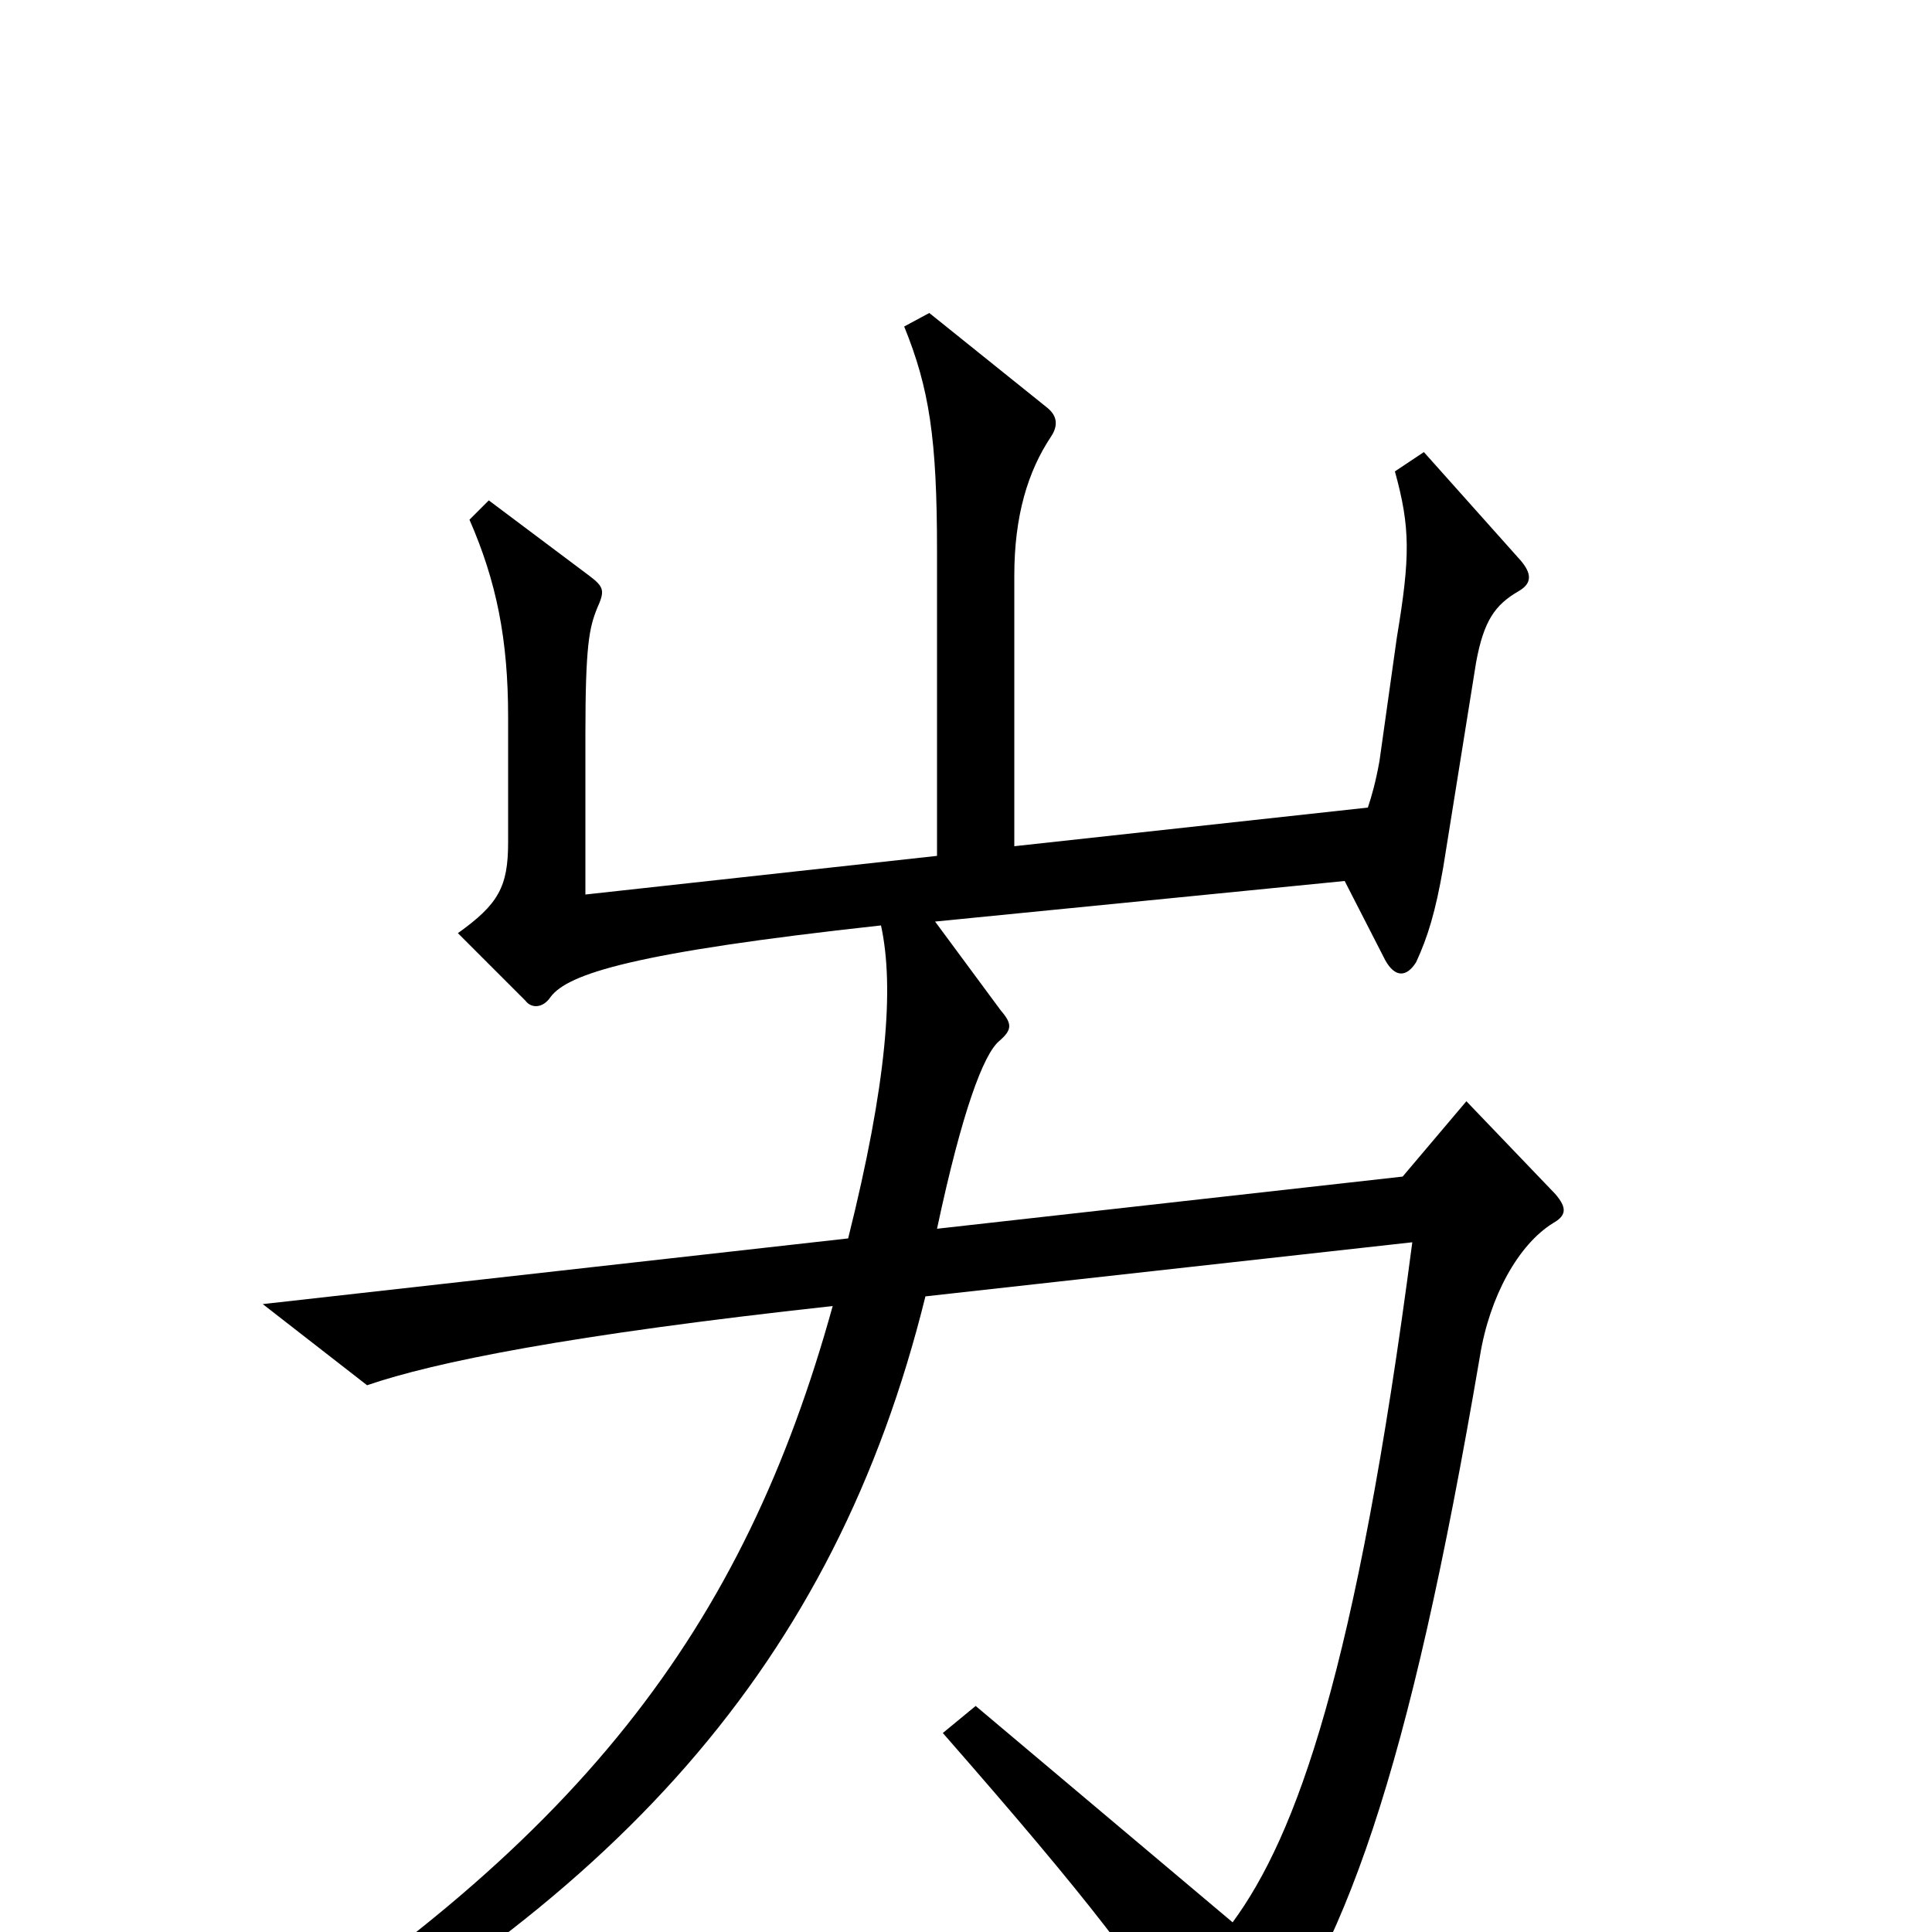 <svg xmlns="http://www.w3.org/2000/svg" viewBox="0 -1000 1000 1000">
	<path fill="#000000" d="M805 -382L759 -430L726 -391L485 -364C498 -425 509 -454 517 -461C524 -467 524 -470 518 -477L484 -523L696 -544L717 -503C722 -494 728 -494 733 -502C739 -515 743 -528 747 -551L764 -657C768 -679 774 -687 786 -694C793 -698 793 -703 787 -710L737 -766L722 -756C730 -727 730 -712 723 -670L714 -606C712 -595 710 -588 708 -582L525 -562V-702C525 -733 532 -756 544 -774C548 -780 547 -785 542 -789L481 -838L468 -831C481 -799 485 -773 485 -715V-557L303 -537V-620C303 -666 305 -675 309 -685C313 -694 313 -696 305 -702L253 -741L243 -731C257 -699 263 -669 263 -629V-564C263 -541 258 -532 237 -517L272 -482C275 -478 281 -478 285 -484C294 -496 328 -507 456 -521C463 -489 459 -439 439 -359L136 -325L190 -283C225 -295 294 -309 431 -324C385 -158 301 -44 103 78L111 96C319 -13 432 -139 479 -329L731 -357C702 -135 671 -50 638 -5L505 -117L488 -103C565 -15 590 18 625 73C632 84 638 84 644 76C696 12 729 -81 766 -298C771 -329 786 -356 804 -367C811 -371 811 -375 805 -382Z"/>
</svg>